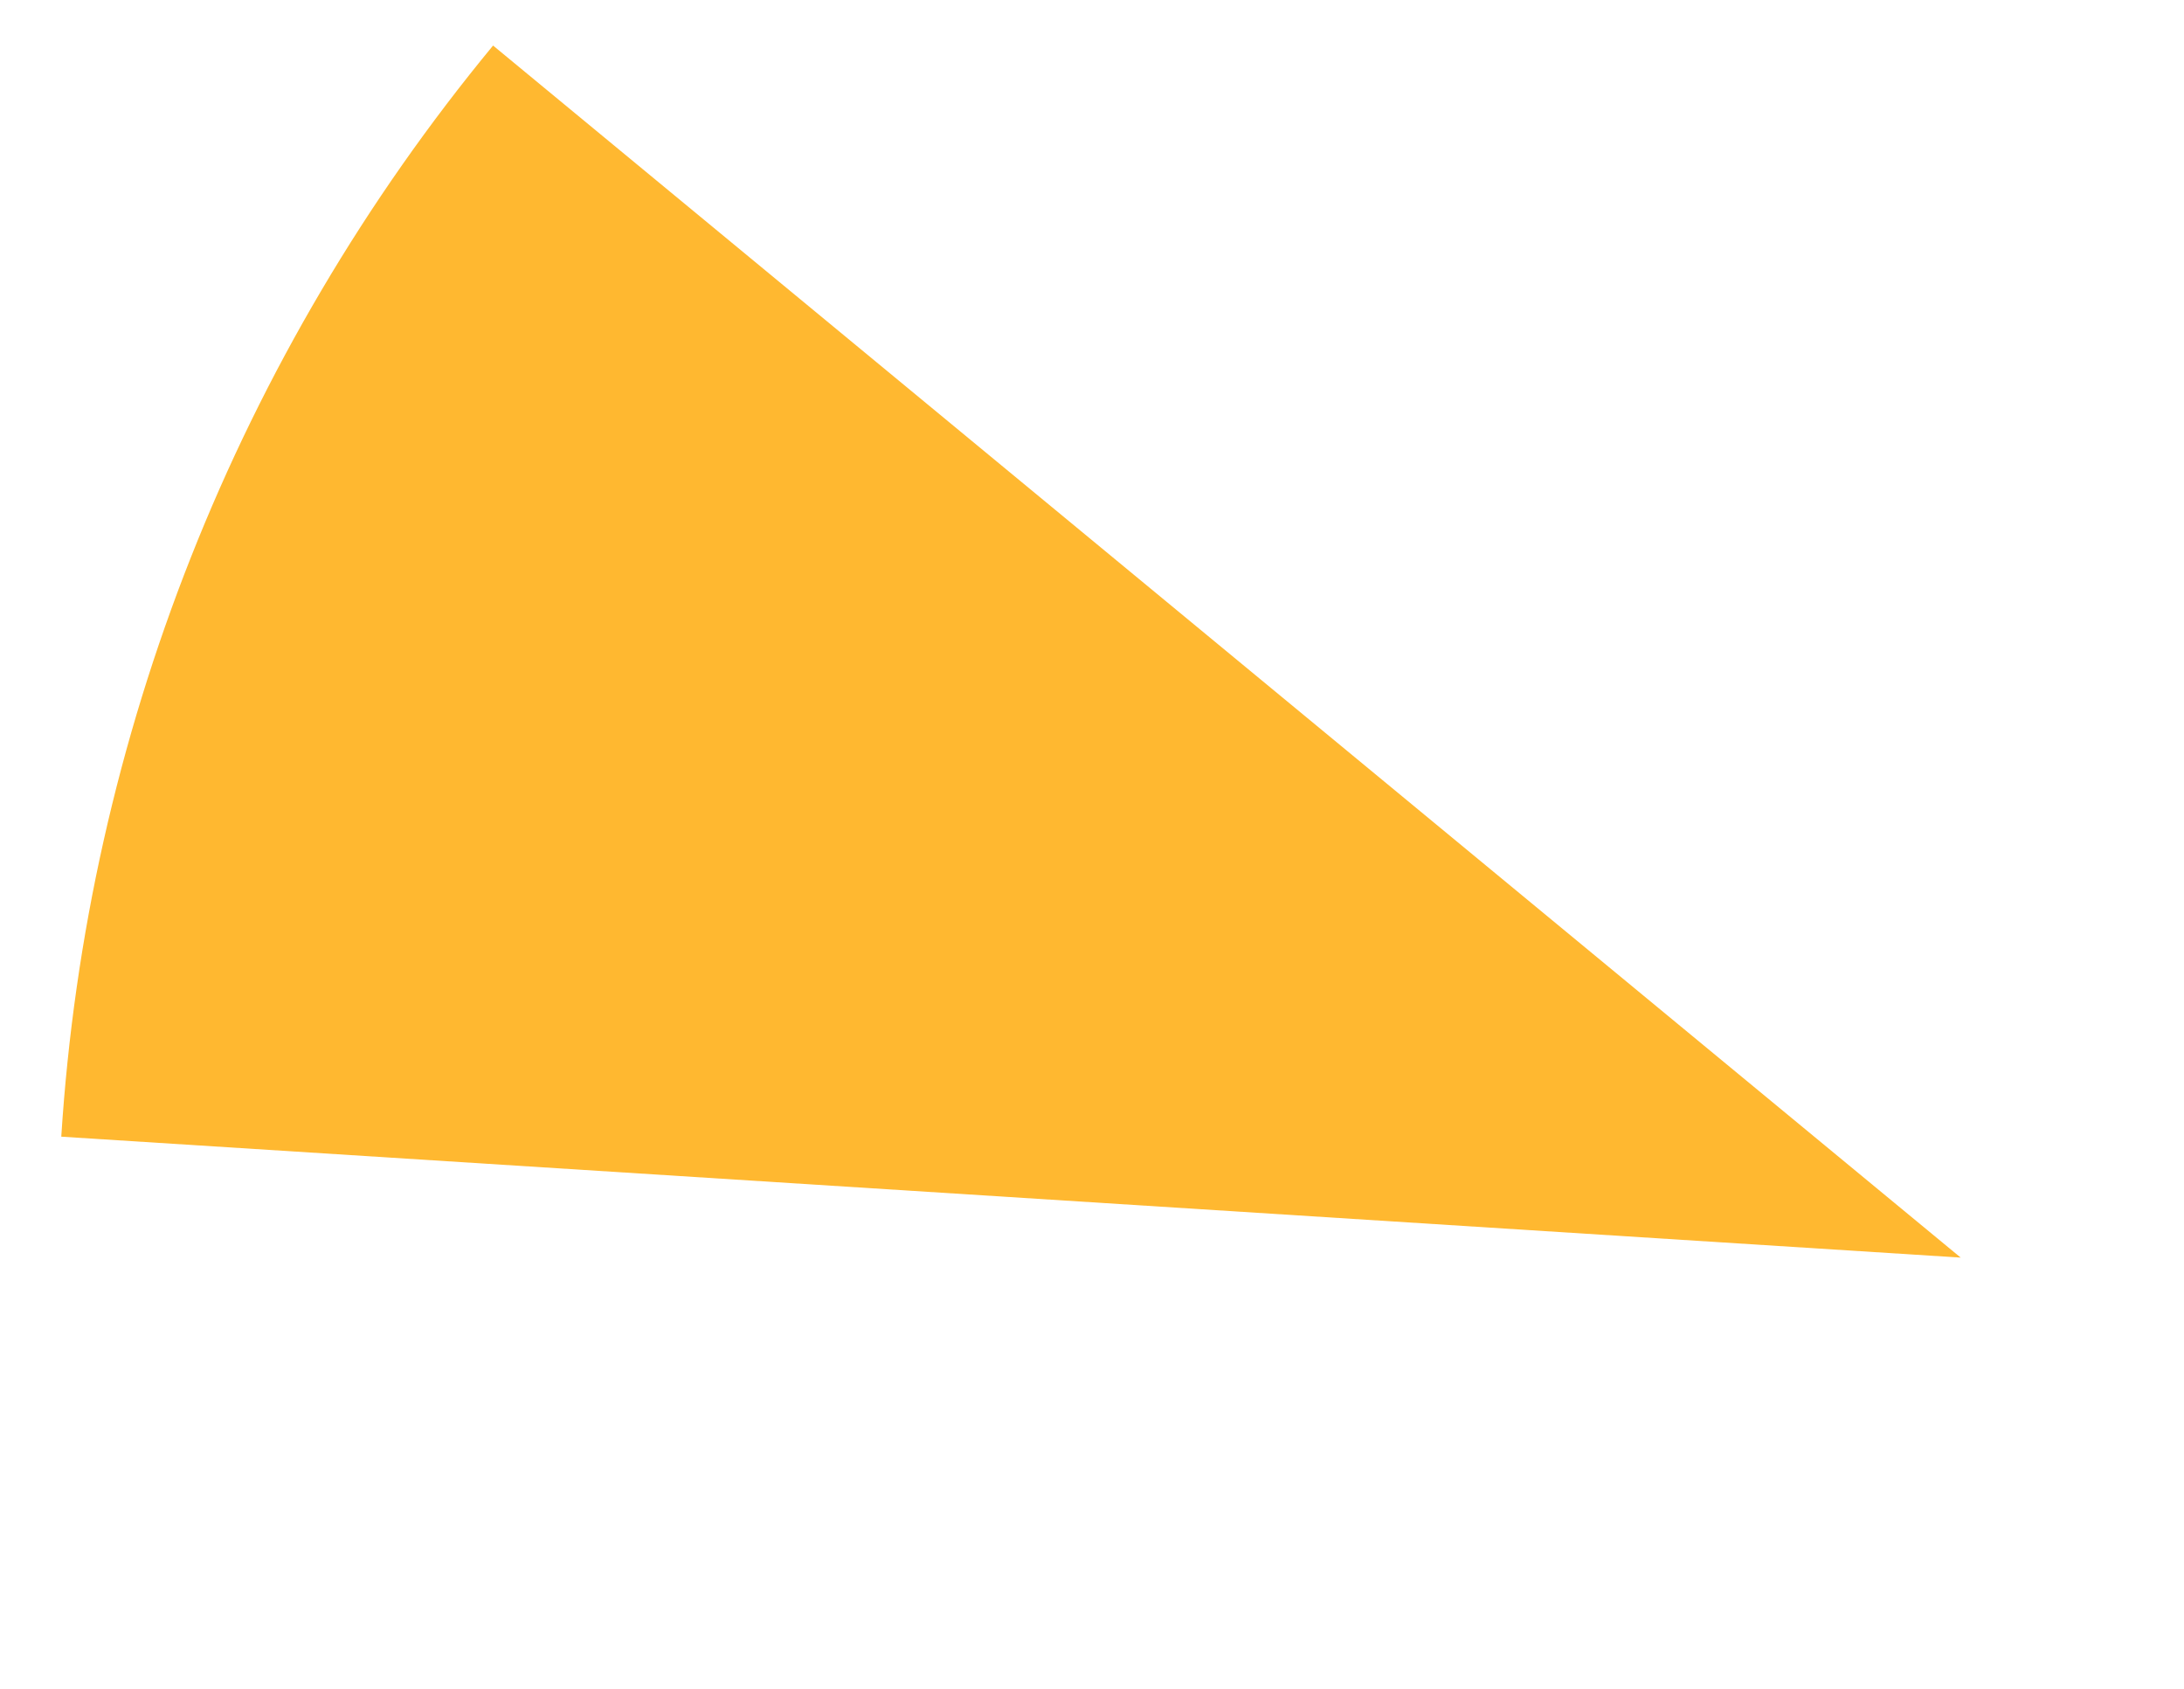 <svg width="141" height="109" viewBox="0 0 141 109" fill="none" xmlns="http://www.w3.org/2000/svg">
<path d="M31.833 2.94C15.356 22.895 5.6 47.543 3.956 73.37L126.583 81.175L31.833 2.94Z" fill="#FFB830"/>
</svg>
